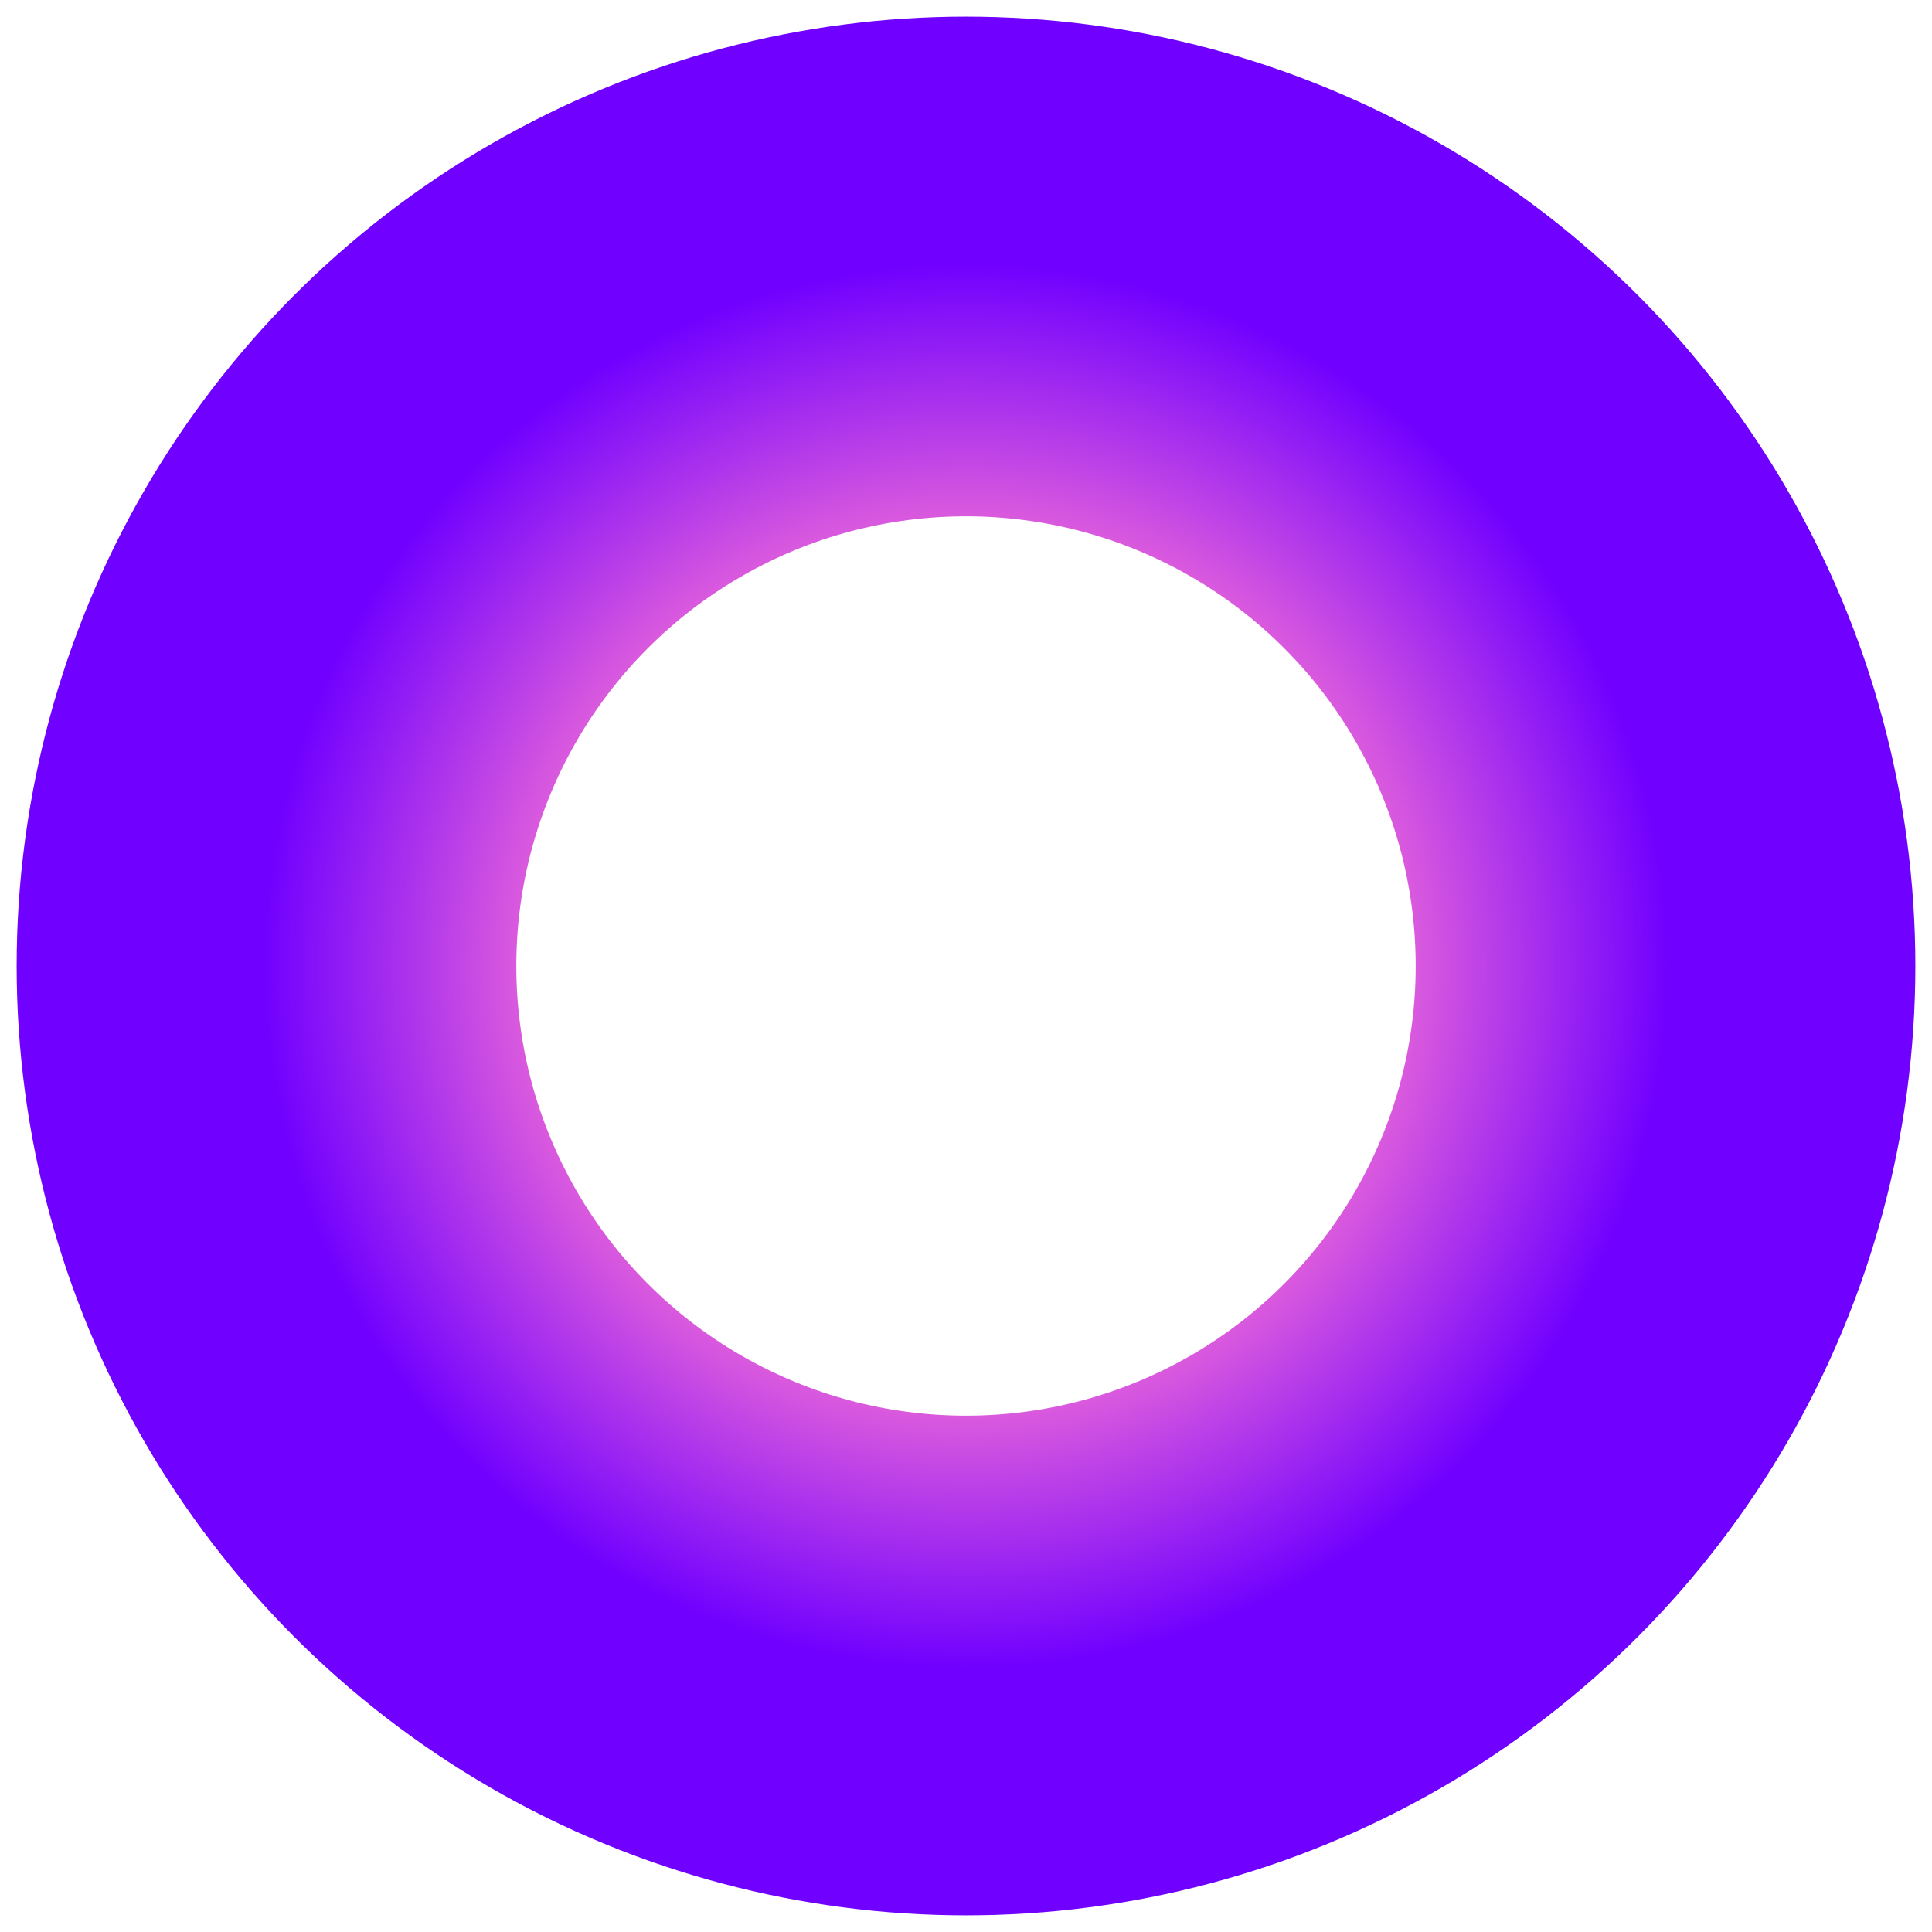 <svg width="29" height="29" viewBox="0 0 29 29" fill="none" xmlns="http://www.w3.org/2000/svg">
<circle cx="14.5" cy="14.5" r="10.5" stroke="url(#paint0_angular_1568_5737)" stroke-width="7.5"/>
<defs>
<radialGradient id="paint0_angular_1568_5737" cx="0" cy="0" r="1" gradientUnits="userSpaceOnUse" gradientTransform="translate(14.5 14.5) rotate(90) scale(10.5)">
<stop offset="0" stop-color="#7D9AFF"/>
<stop offset="0.51" stop-color="#FF7AD2"/>
<stop offset="1" stop-color="#7000FF"/>
</radialGradient>
</defs>
</svg>
